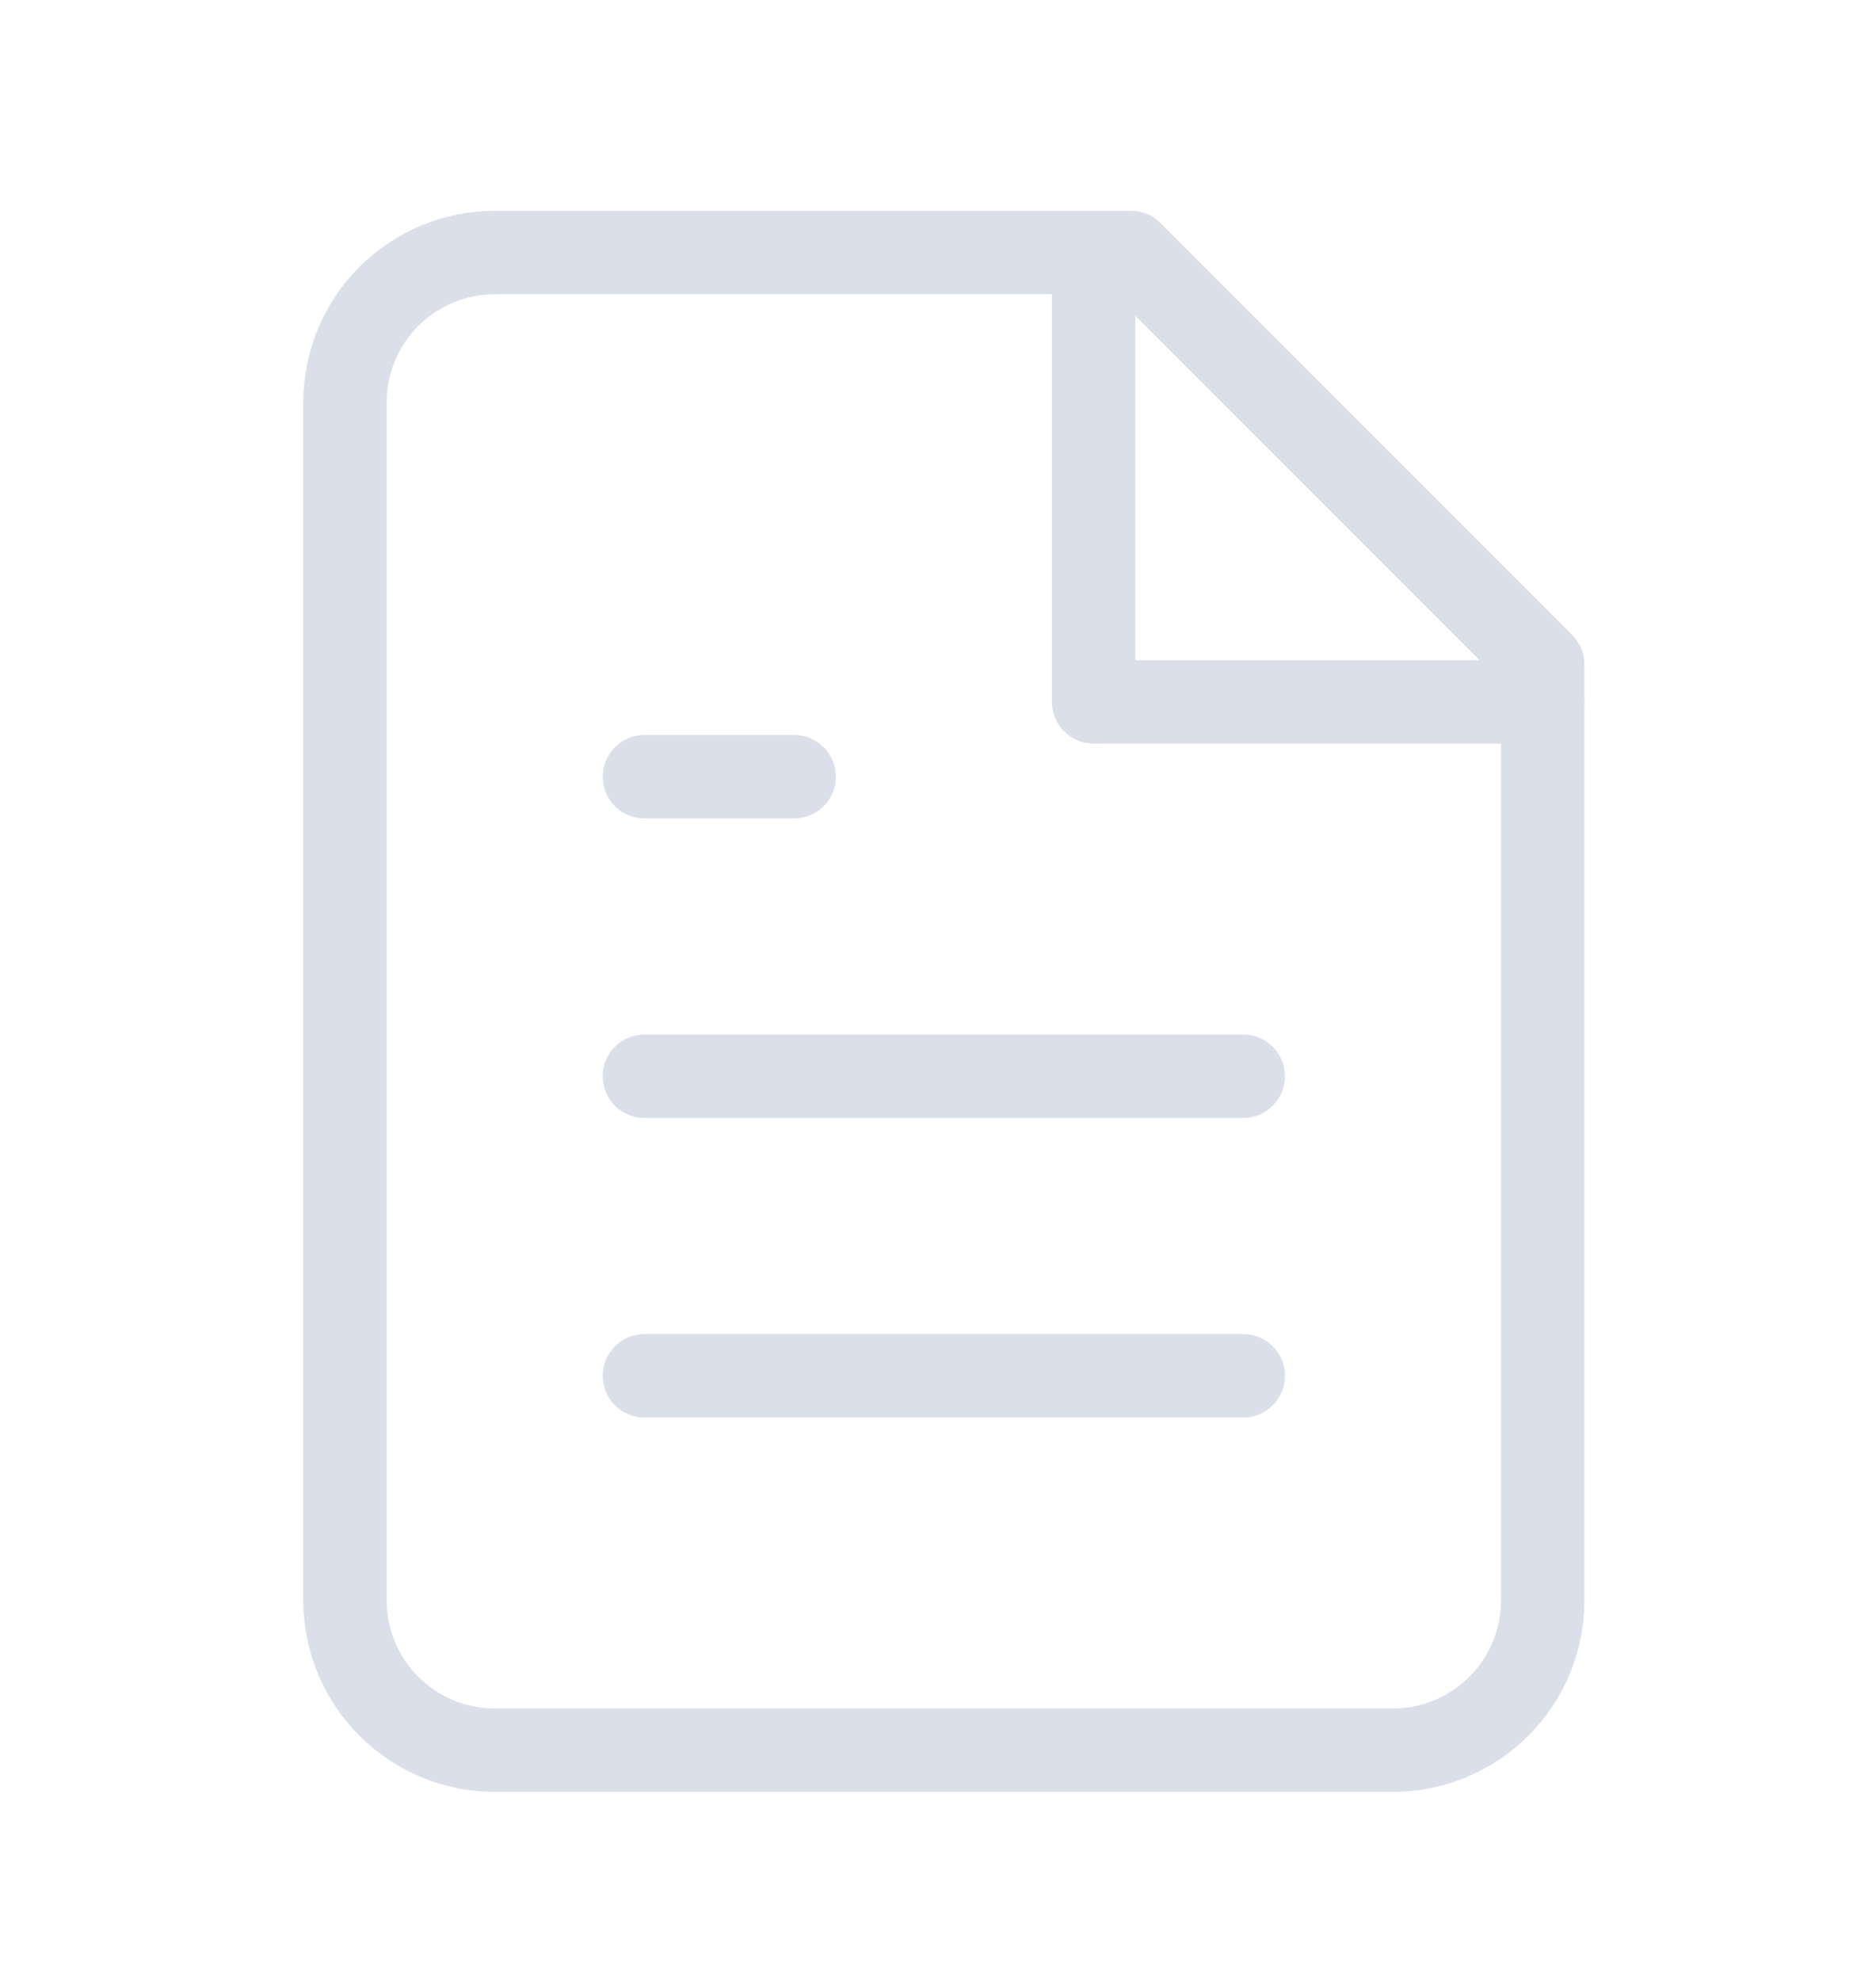 <svg width="18" height="19" viewBox="0 0 18 19" fill="none" xmlns="http://www.w3.org/2000/svg">
<path d="M10.852 2.422H4.747C4.366 2.422 4.001 2.574 3.731 2.843C3.462 3.112 3.31 3.478 3.31 3.859V15.35C3.31 15.731 3.462 16.097 3.731 16.366C4.001 16.635 4.366 16.787 4.747 16.787H13.366C13.746 16.787 14.112 16.635 14.381 16.366C14.651 16.097 14.802 15.731 14.802 15.35V6.373L10.852 2.422Z" stroke="#DBDFEA" stroke-width="0.8" stroke-linecap="round" stroke-linejoin="round"/>
<path d="M10.493 2.422V6.732H14.802" stroke="#DBDFEA" stroke-width="0.8" stroke-linecap="round" stroke-linejoin="round"/>
<path d="M11.929 10.323H6.183" stroke="#DBDFEA" stroke-width="0.8" stroke-linecap="round" stroke-linejoin="round"/>
<path d="M11.929 13.196H6.183" stroke="#DBDFEA" stroke-width="0.8" stroke-linecap="round" stroke-linejoin="round"/>
<path d="M7.62 7.45H6.183" stroke="#DBDFEA" stroke-width="0.8" stroke-linecap="round" stroke-linejoin="round"/>
</svg>
